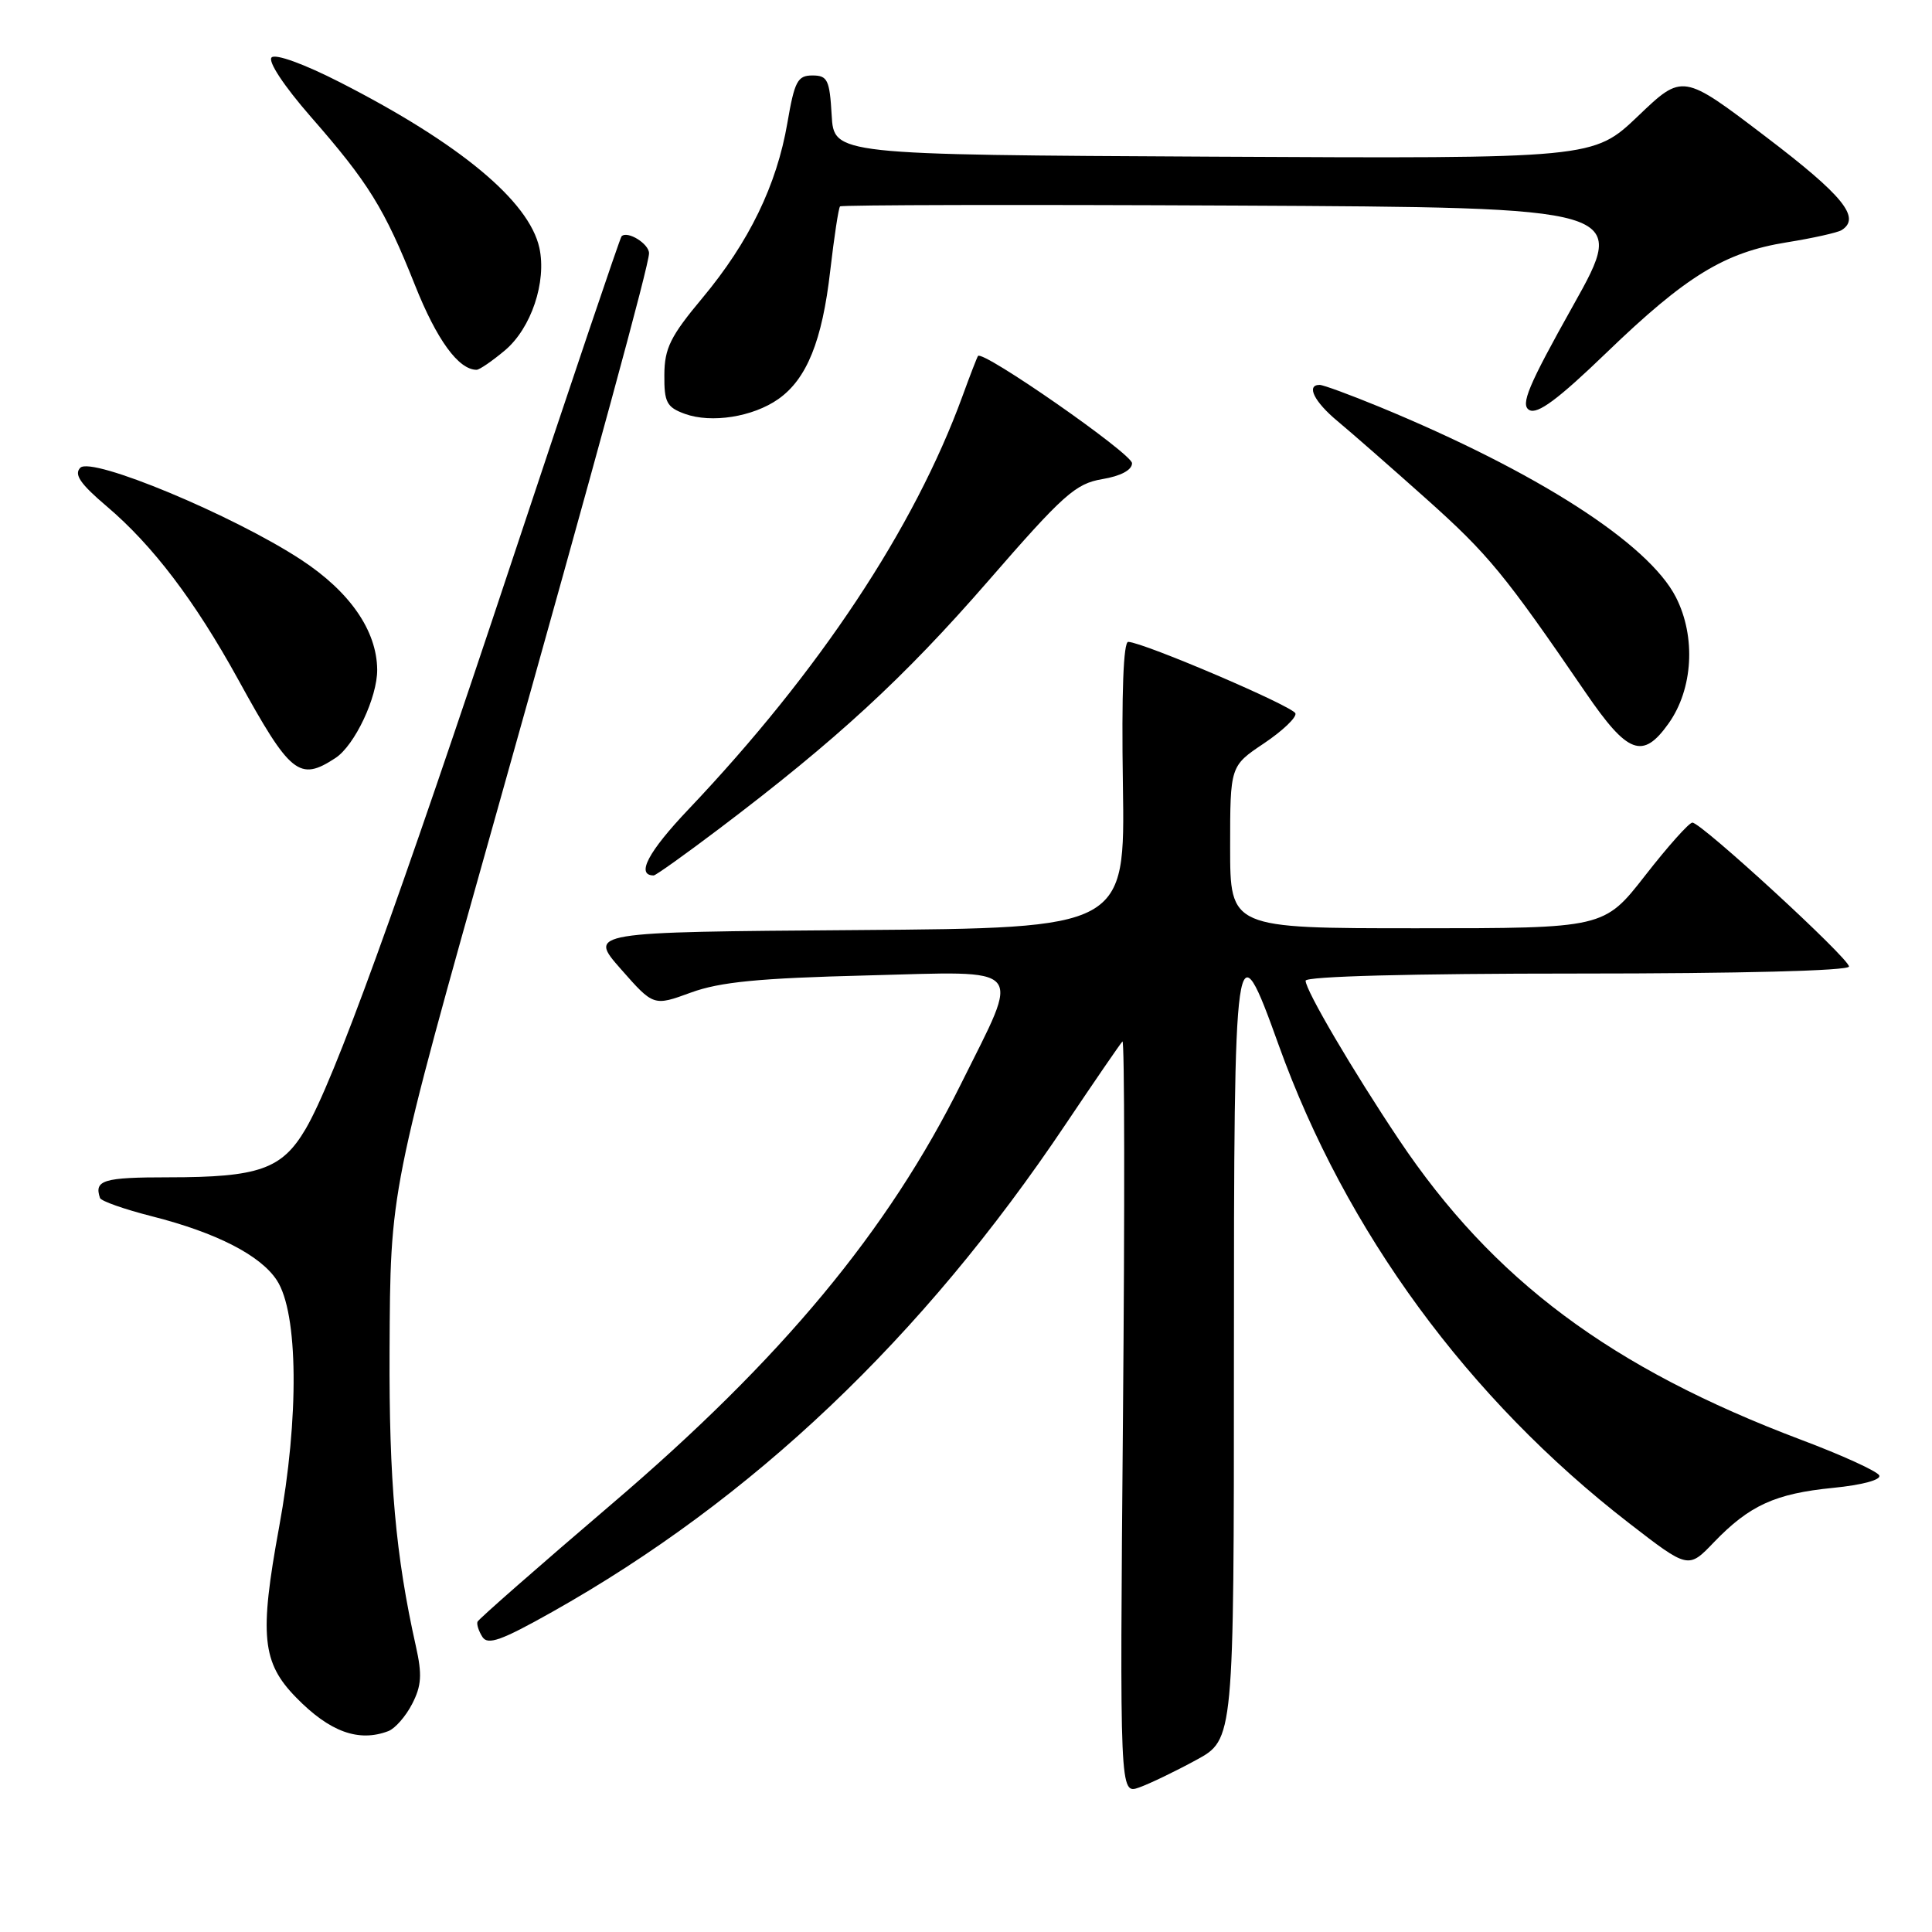 <?xml version="1.0" encoding="UTF-8" standalone="no"?>
<!DOCTYPE svg PUBLIC "-//W3C//DTD SVG 1.1//EN" "http://www.w3.org/Graphics/SVG/1.1/DTD/svg11.dtd" >
<svg xmlns="http://www.w3.org/2000/svg" xmlns:xlink="http://www.w3.org/1999/xlink" version="1.1" viewBox="0 0 256 256">
 <g >
 <path fill="currentColor"
d=" M 158.50 233.21 C 163.50 230.49 163.50 230.49 163.50 180.00 C 163.50 123.42 163.65 122.37 169.44 138.50 C 178.31 163.17 194.56 185.35 215.85 201.82 C 223.71 207.90 223.71 207.90 227.10 204.36 C 231.81 199.47 235.21 197.91 242.89 197.15 C 246.75 196.77 249.30 196.08 249.01 195.50 C 248.75 194.95 244.09 192.82 238.66 190.78 C 213.44 181.26 197.82 169.60 185.36 151.00 C 179.25 141.87 173.00 131.23 173.00 129.95 C 173.00 129.37 187.03 129.00 209.00 129.00 C 230.60 129.00 245.00 128.63 245.00 128.07 C 245.00 126.98 225.43 109.00 224.25 109.00 C 223.81 109.00 221.00 112.15 218.00 116.00 C 212.54 123.00 212.54 123.00 187.77 123.00 C 163.00 123.00 163.00 123.00 163.00 112.25 C 163.00 101.50 163.00 101.50 167.48 98.50 C 169.94 96.85 171.82 95.06 171.65 94.53 C 171.37 93.60 151.61 85.15 149.50 85.05 C 148.86 85.01 148.60 91.78 148.79 103.99 C 149.08 122.97 149.08 122.97 113.52 123.24 C 77.95 123.50 77.95 123.50 82.27 128.41 C 86.60 133.33 86.60 133.33 91.55 131.52 C 95.41 130.11 100.54 129.61 114.89 129.25 C 136.23 128.70 135.28 127.62 127.40 143.50 C 117.67 163.11 103.57 180.08 81.07 199.28 C 71.41 207.53 63.39 214.56 63.27 214.89 C 63.14 215.23 63.43 216.13 63.92 216.90 C 64.63 218.02 66.43 217.38 73.15 213.60 C 99.73 198.65 122.21 177.30 141.18 149.00 C 145.06 143.22 148.45 138.28 148.73 138.00 C 149.01 137.72 149.04 160.06 148.80 187.63 C 148.37 237.77 148.37 237.77 150.94 236.85 C 152.35 236.35 155.75 234.71 158.50 233.21 Z  M 51.46 229.38 C 52.35 229.04 53.77 227.42 54.61 225.78 C 55.85 223.38 55.95 221.90 55.11 218.15 C 52.42 206.11 51.54 196.25 51.62 179.00 C 51.73 157.47 51.57 158.26 65.85 107.50 C 79.20 60.02 86.00 35.08 86.00 33.56 C 86.00 32.30 83.14 30.53 82.36 31.31 C 82.16 31.51 75.70 50.64 68.00 73.83 C 52.60 120.20 44.26 143.17 40.50 149.59 C 37.37 154.92 34.33 156.00 22.35 156.00 C 13.68 156.00 12.45 156.37 13.25 158.74 C 13.39 159.15 16.49 160.24 20.15 161.17 C 28.66 163.33 34.52 166.33 36.68 169.64 C 39.53 173.98 39.66 187.81 36.98 202.37 C 34.35 216.71 34.71 220.31 39.25 224.94 C 43.69 229.49 47.53 230.88 51.46 229.38 Z  M 95.31 109.80 C 110.83 98.06 119.76 89.84 130.91 77.02 C 140.89 65.53 142.51 64.09 146.04 63.49 C 148.51 63.08 150.00 62.28 150.00 61.38 C 150.00 60.12 130.19 46.33 129.59 47.17 C 129.46 47.35 128.53 49.75 127.53 52.50 C 121.14 70.00 108.57 88.96 91.24 107.23 C 85.87 112.88 84.23 116.00 86.62 116.00 C 86.89 116.00 90.80 113.21 95.31 109.80 Z  M 44.45 100.44 C 47.00 98.77 50.01 92.39 49.98 88.73 C 49.93 83.55 46.35 78.39 39.87 74.15 C 30.84 68.24 12.14 60.46 10.64 61.98 C 9.78 62.86 10.63 64.11 14.13 67.08 C 20.24 72.26 25.81 79.60 31.54 90.00 C 38.48 102.63 39.66 103.58 44.45 100.44 Z  M 221.09 95.87 C 224.34 91.31 224.74 84.38 222.07 79.14 C 218.43 72.01 203.64 62.51 182.76 53.90 C 178.89 52.31 175.34 51.00 174.86 51.00 C 173.03 51.00 174.14 53.24 177.24 55.81 C 179.02 57.29 184.31 61.92 188.99 66.10 C 197.20 73.44 199.35 76.05 210.09 91.75 C 215.69 99.94 217.67 100.68 221.09 95.87 Z  M 103.13 52.88 C 106.90 50.23 108.95 45.17 110.01 35.87 C 110.53 31.39 111.11 27.56 111.31 27.35 C 111.52 27.15 135.09 27.10 163.70 27.24 C 215.72 27.50 215.72 27.50 208.44 40.50 C 202.49 51.12 201.43 53.65 202.64 54.33 C 203.73 54.94 206.46 52.91 212.86 46.74 C 223.43 36.55 228.53 33.43 236.76 32.11 C 240.20 31.56 243.46 30.83 244.01 30.50 C 246.63 28.87 244.25 25.93 233.98 18.12 C 222.96 9.73 222.96 9.73 217.05 15.38 C 211.13 21.02 211.13 21.02 160.81 20.76 C 110.50 20.50 110.50 20.50 110.20 15.25 C 109.93 10.57 109.65 10.00 107.65 10.00 C 105.68 10.00 105.28 10.76 104.33 16.30 C 102.92 24.53 99.25 32.08 93.06 39.50 C 88.83 44.56 88.05 46.15 88.03 49.67 C 88.00 53.31 88.34 53.96 90.75 54.84 C 94.26 56.11 99.76 55.25 103.13 52.88 Z  M 66.90 46.43 C 70.39 43.50 72.45 37.34 71.47 32.84 C 70.10 26.64 60.92 19.01 45.06 10.91 C 40.29 8.47 36.50 7.10 35.99 7.61 C 35.47 8.13 37.62 11.38 41.13 15.41 C 48.84 24.22 50.93 27.60 54.99 37.79 C 57.87 45.03 60.76 49.00 63.15 49.00 C 63.53 49.00 65.22 47.84 66.90 46.43 Z "/>
</g>
</svg>